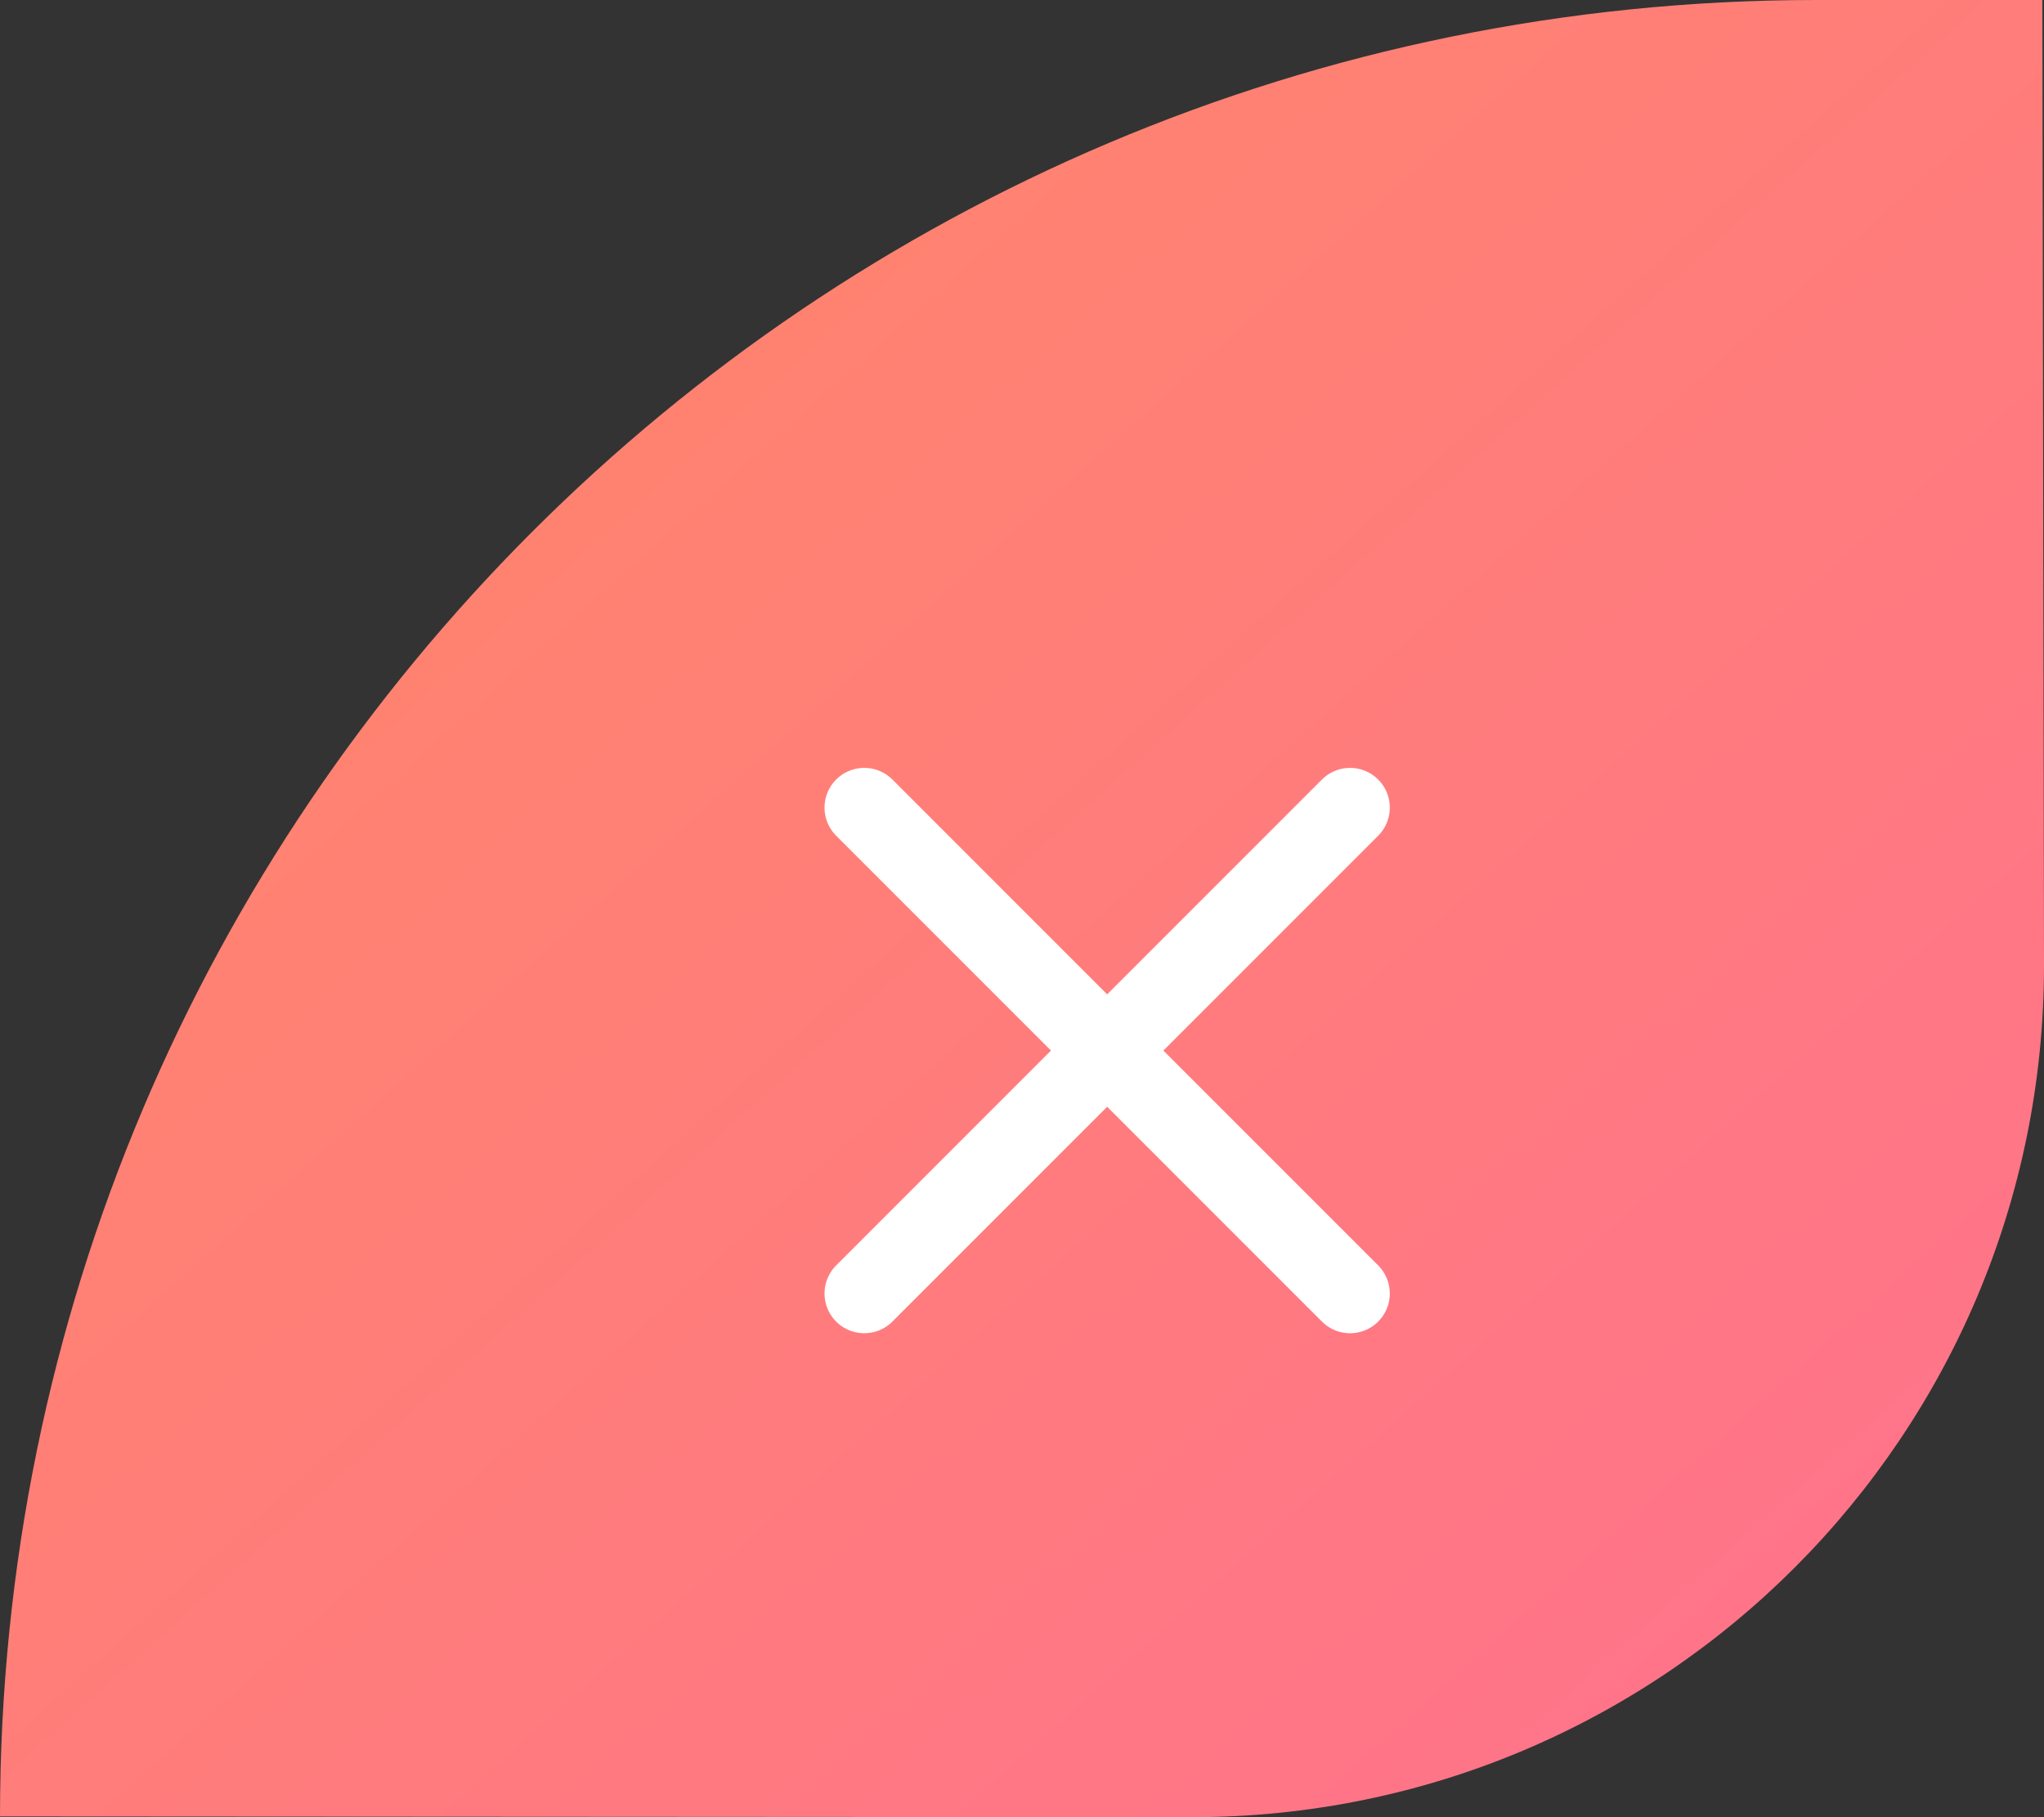 <?xml version="1.0" encoding="UTF-8"?>
<svg width="36px" height="32px" viewBox="0 0 36 32" version="1.1" xmlns="http://www.w3.org/2000/svg" xmlns:xlink="http://www.w3.org/1999/xlink">
    <rect x="0" y="0" width="36" height="32" fill="#333333" stroke="none"/>
    <!-- Generator: Sketch 52.3 (67297) - http://www.bohemiancoding.com/sketch -->
    <title>Aileron rouge</title>
    <desc>Created with Sketch.</desc>
    <defs>
        <linearGradient x1="100%" y1="100%" x2="0%" y2="0%" id="linearGradient-1">
            <stop stop-color="#FF718F" offset="0%"></stop>
            <stop stop-color="#FF8965" offset="100%"></stop>
        </linearGradient>
    </defs>
    <g id="Page-1" stroke="none" stroke-width="1" fill="none" fill-rule="evenodd">
        <g id="Artboard">
            <g id="Aileron-rouge">
                <path d="M31.987,3.50741636e-31 L35.971,3.94430453e-31 L36,16.987 C36.008,25.271 29.298,31.993 21.014,32 C21.009,32 21.005,32 21,32 L0,31.987 L0,31.987 C-2.16342565e-15,14.321 14.321,3.24513848e-15 31.987,0 Z" id="Rectangle" fill="url(#linearGradient-1)"></path>
                <g id="non-conforme" transform="translate(14, 13)" stroke="#FFFFFF" stroke-linecap="round" stroke-linejoin="round" stroke-width="1.4">
                    <path d="M9.778,1.222 L1.222,9.778" id="Shape"></path>
                    <path d="M1.222,1.222 L9.778,9.778" id="Shape"></path>
                </g>
            </g>
        </g>
    </g>
</svg>